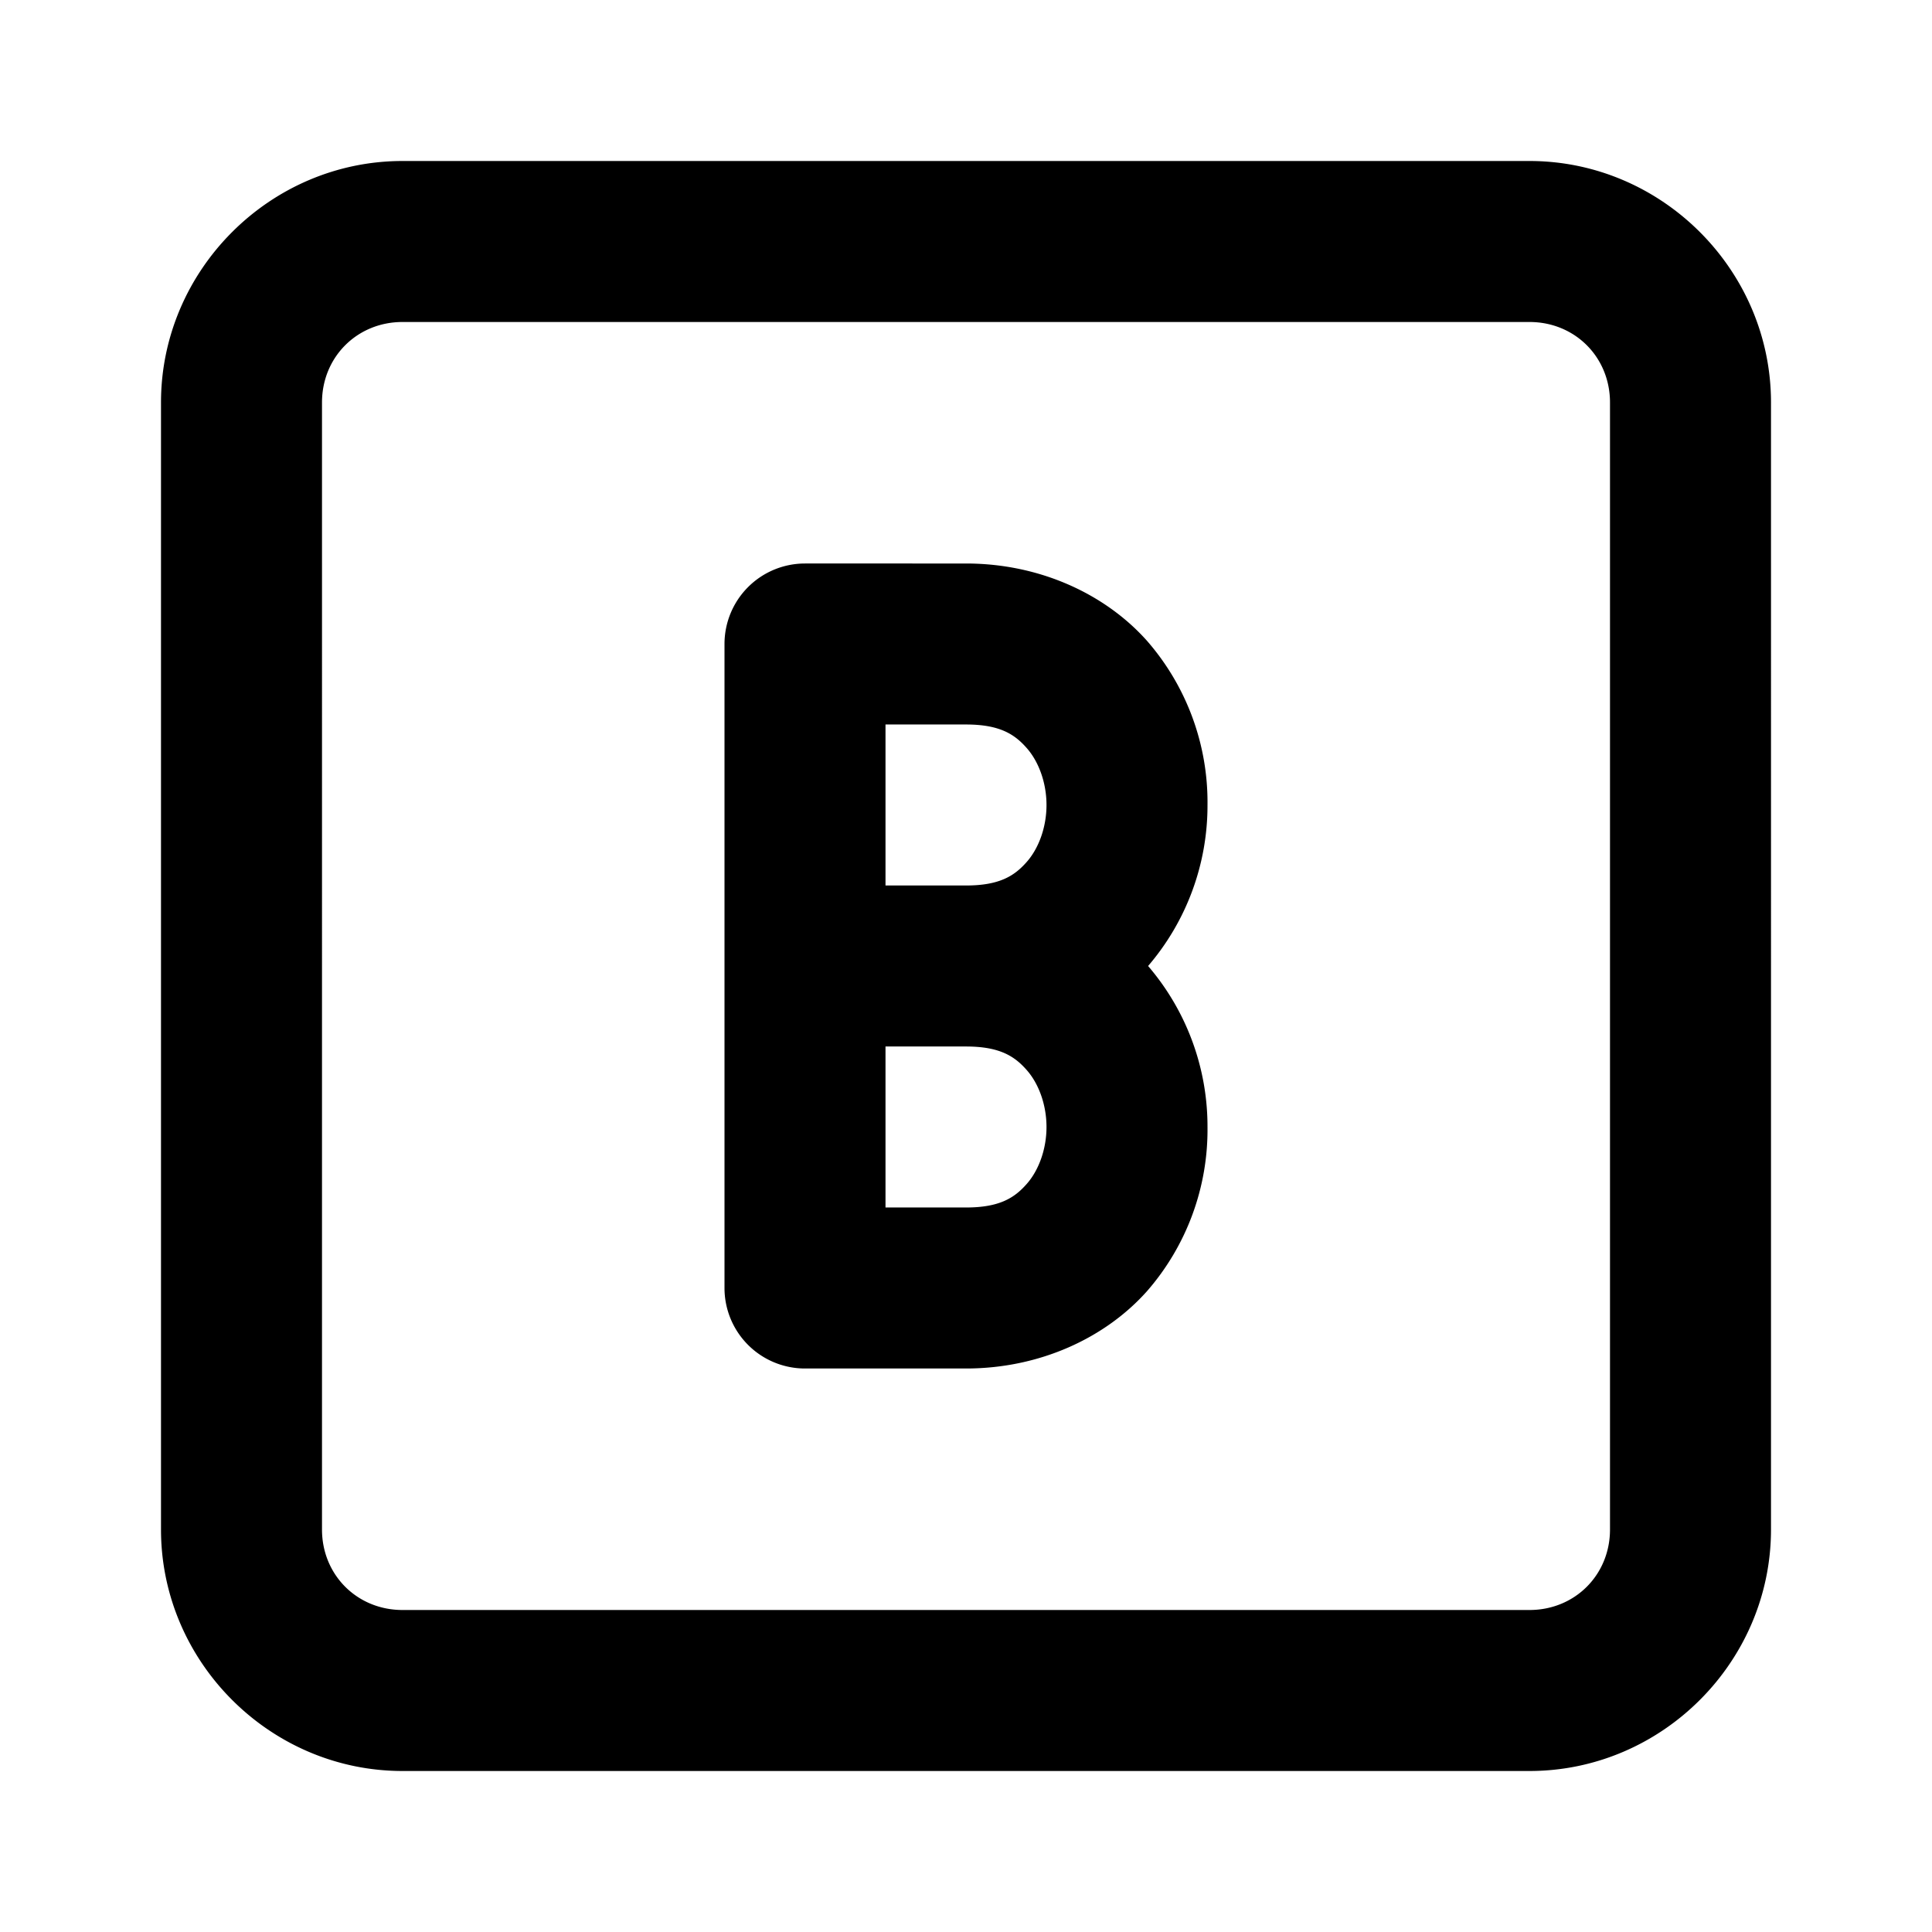 <svg xmlns="http://www.w3.org/2000/svg" width="24" height="24" viewBox="0 0 24 24"><path d="M5 2C3.355 2 2 3.355 2 5v14c0 1.645 1.355 3 3 3h14c1.645 0 3-1.355 3-3V5c0-1.645-1.355-3-3-3zm0 2h14c.564 0 1 .436 1 1v14c0 .564-.436 1-1 1H5c-.564 0-1-.436-1-1V5c0-.564.436-1 1-1zm5 3a1 1 0 0 0-1 1v8a1 1 0 0 0 1 1h2c.917 0 1.731-.38 2.248-.96A3.05 3.05 0 0 0 15 14a3.06 3.06 0 0 0-.738-2A3.06 3.06 0 0 0 15 10a3.05 3.05 0 0 0-.752-2.04C13.731 7.38 12.917 7 12 7zm1 2h1c.417 0 .602.12.752.29.15.168.248.432.248.71s-.098.542-.248.71c-.15.17-.335.29-.752.29h-1zm0 4h1c.417 0 .602.12.752.29.15.168.248.432.248.71s-.098.542-.248.71c-.15.17-.335.29-.752.29h-1z"/></svg>